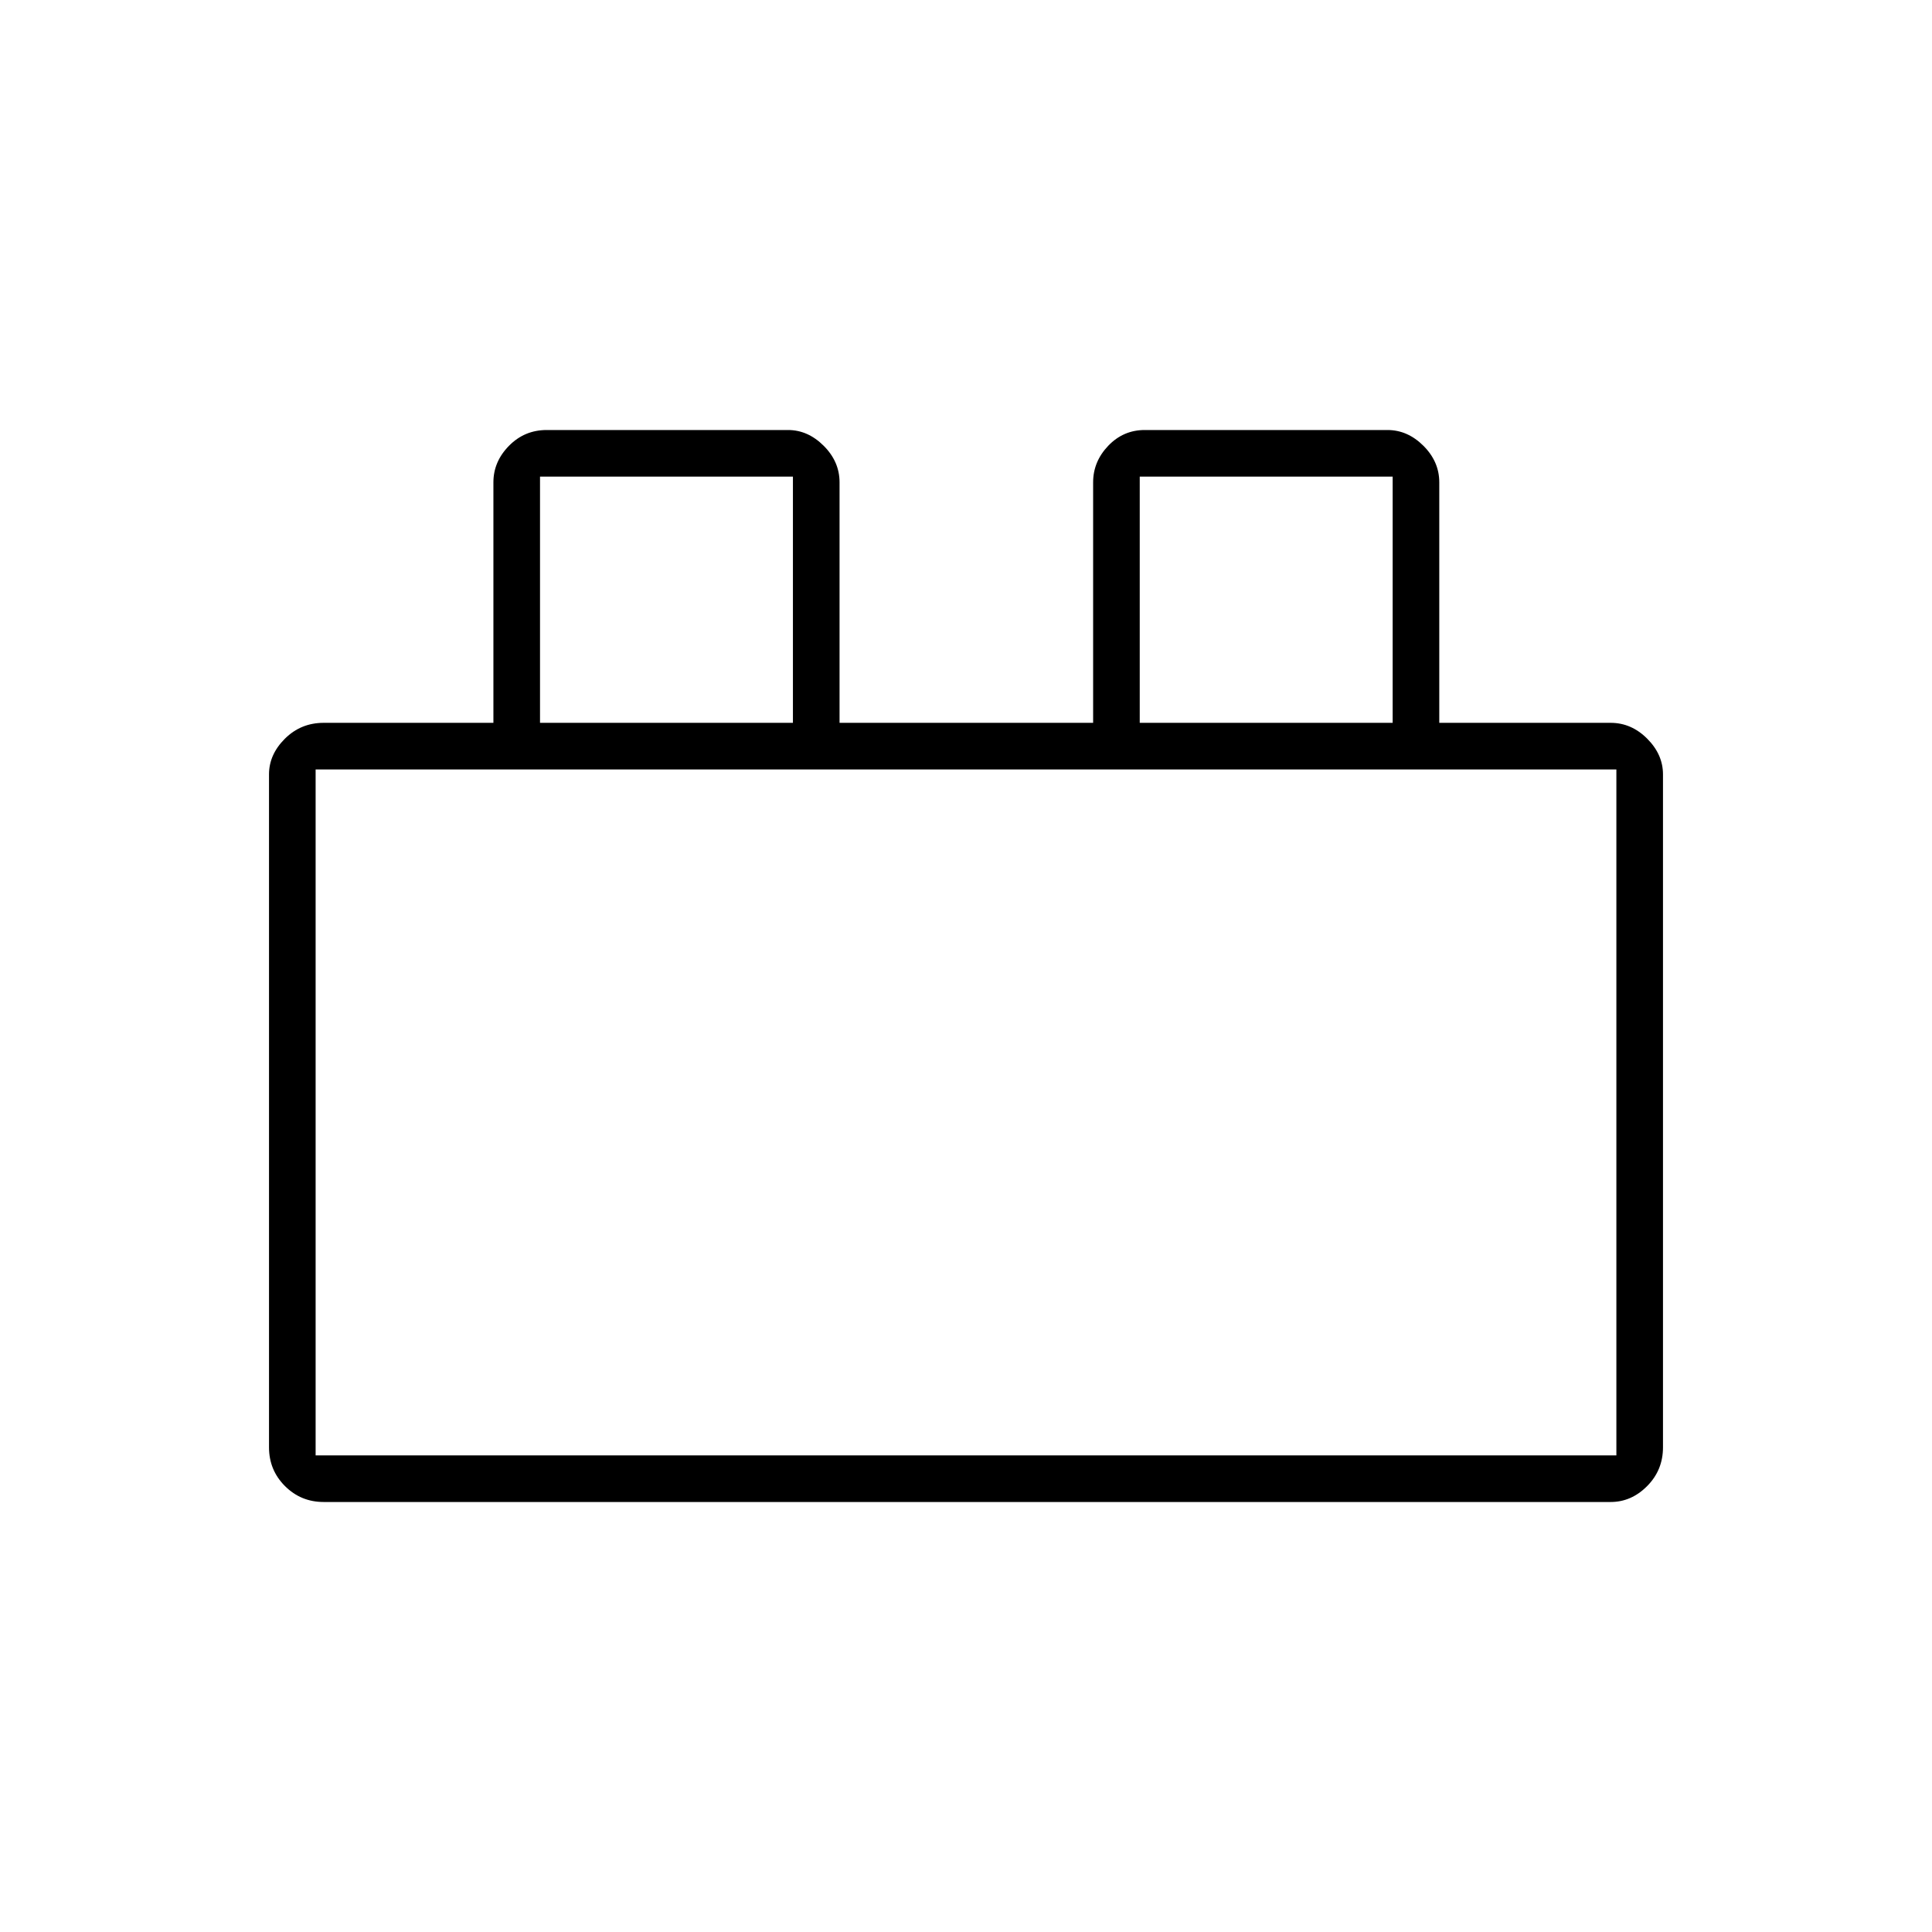 <svg xmlns="http://www.w3.org/2000/svg" height="40" viewBox="0 -960 960 960" width="40"><path d="M133.67-240.83v-334.4q0-9.88 7.92-17.74 7.92-7.86 19.24-7.86h84.34v-119.5q0-10.28 7.73-18.14 7.72-7.86 18.77-7.86h119.9q9.87 0 17.74 7.86 7.86 7.86 7.86 18.14v119.5h126v-119.5q0-10.28 7.48-18.14 7.49-7.86 18.18-7.86h120.6q10.01 0 17.88 7.86 7.86 7.86 7.86 18.14v119.5h85.16q10.28 0 18.14 7.86 7.86 7.86 7.86 17.74v334.4q0 11.32-7.86 19.24-7.86 7.92-18.14 7.92h-639.5q-11.32 0-19.24-7.92-7.92-7.92-7.92-19.24Zm23.16 4h646.34v-340.84H156.83v340.84Zm111.5-364H394v-122.34H268.33v122.34Zm298 0H692v-122.34H566.33v122.34Zm-409.5 364h646.34-646.34Zm111.5-364H394 268.33Zm298 0H692 566.33Z"/></svg>
